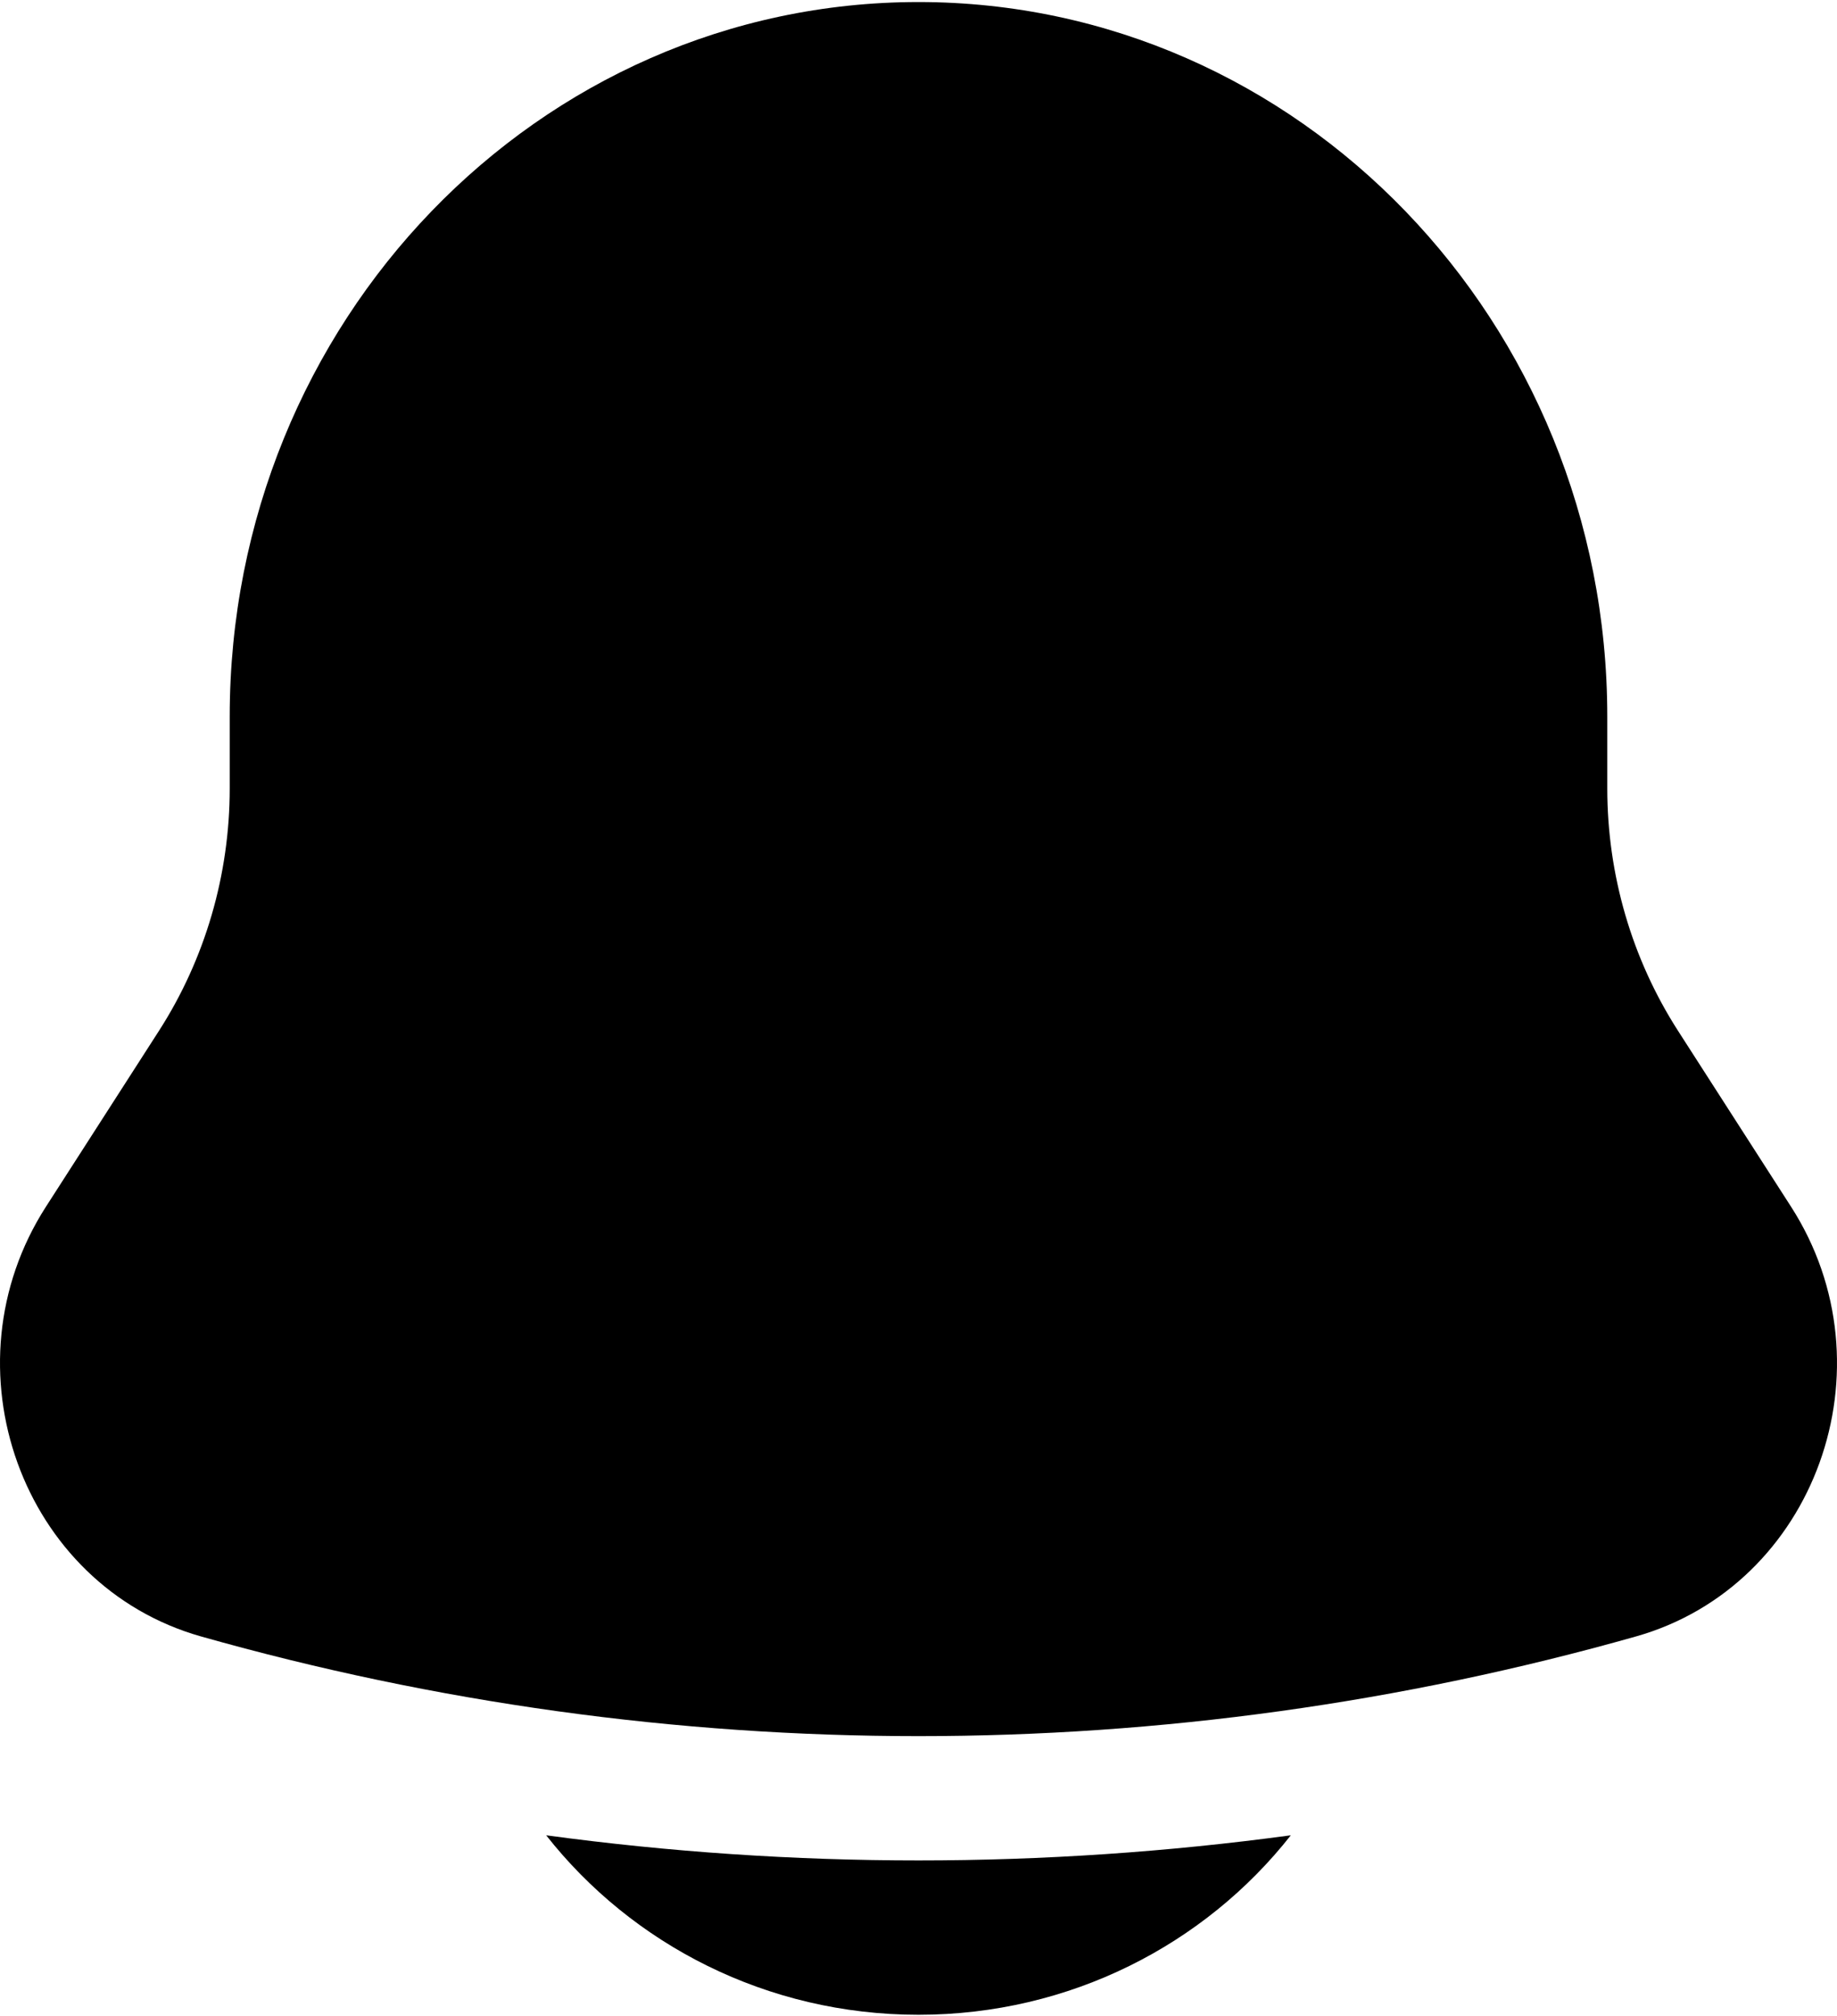 <svg width="371" height="407" viewBox="0 0 371 407" fill="none" xmlns="http://www.w3.org/2000/svg">
<g clip-path="url(#clip0_427_33)">
<path d="M110.306 370.575C127.641 392.613 154.875 406.814 185.499 406.814C216.123 406.814 243.357 392.613 260.693 370.575C210.777 377.34 160.222 377.34 110.306 370.575Z" fill="black"/>
<path d="M324.606 144.69V159.202C324.606 176.618 329.578 193.645 338.892 208.135L361.717 243.648C382.567 276.084 366.651 320.171 330.388 330.429C235.529 357.26 135.471 357.26 40.611 330.429C4.35 320.171 -11.566 276.084 9.282 243.648L32.108 208.135C41.423 193.645 46.393 176.618 46.393 159.202V144.69C46.393 65.007 108.673 0.412 185.5 0.412C262.326 0.412 324.606 65.007 324.606 144.69Z" fill="black"/>
</g>
<defs>
<clipPath id="clip0_427_33">
<rect width="371" height="407" fill="white"/>
</clipPath>
</defs>
</svg>
